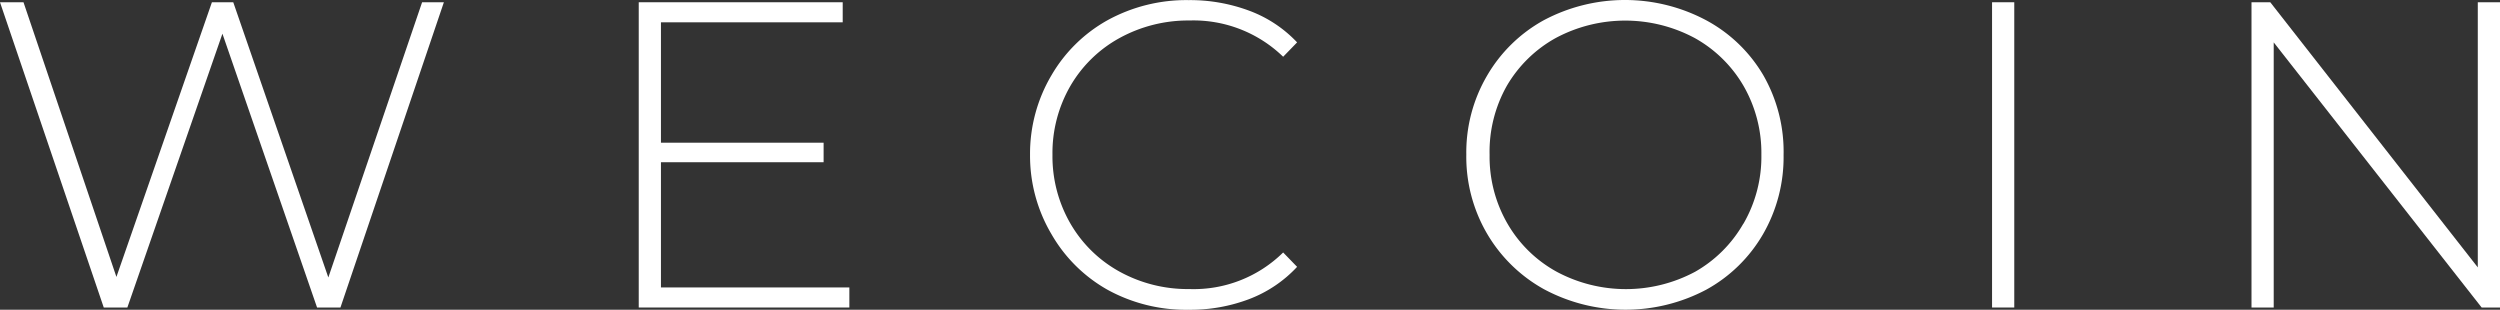 <svg id="we_coin_logo" data-name="we coin logo" xmlns="http://www.w3.org/2000/svg" viewBox="0 0 233 28.87"><rect x="0" y="0" width="233" height="28.87" fill="#333333" stroke="none"/><defs><style>.cls-1{fill:#fff;}</style></defs><polygon class="cls-1" points="30.6 25.86 21.74 0.21 19.75 0.21 10.85 25.81 2.19 0.21 0 0.21 9.67 28.66 11.87 28.66 20.73 3.14 29.55 28.66 31.73 28.66 41.37 0.21 39.34 0.21 30.6 25.86"/><polygon class="cls-1" points="61.6 15.12 76.76 15.12 76.76 13.3 61.6 13.3 61.6 2.08 78.54 2.08 78.54 0.21 59.53 0.21 59.53 28.66 79.16 28.66 79.16 26.79 61.6 26.79 61.6 15.12"/><path class="cls-1" d="M104.35,3.53a13.29,13.29,0,0,1,6.5-1.63,12,12,0,0,1,8.74,3.38l1.3-1.34A11.73,11.73,0,0,0,116.46,1a15.8,15.8,0,0,0-5.69-1,15.28,15.28,0,0,0-7.54,1.87A13.84,13.84,0,0,0,98,7,14.36,14.36,0,0,0,96,14.42,14.34,14.34,0,0,0,98,21.82,13.84,13.84,0,0,0,103.23,27a15.16,15.16,0,0,0,7.54,1.86,15.45,15.45,0,0,0,5.67-1,11.85,11.85,0,0,0,4.45-3l-1.3-1.34a11.87,11.87,0,0,1-8.74,3.41,13.17,13.17,0,0,1-6.5-1.62,11.93,11.93,0,0,1-4.59-4.49,12.52,12.52,0,0,1-1.67-6.4A12.49,12.49,0,0,1,99.76,8,11.93,11.93,0,0,1,104.35,3.53Z" transform="translate(0 0.01)"/><path class="cls-1" d="M159,1.87a16.12,16.12,0,0,0-15.11,0,13.81,13.81,0,0,0-5.3,5.18,14.16,14.16,0,0,0-1.93,7.35,14.19,14.19,0,0,0,1.93,7.36,14,14,0,0,0,5.3,5.18A16.08,16.08,0,0,0,159,27a13.76,13.76,0,0,0,5.3-5.16,14.36,14.36,0,0,0,1.93-7.4A14.31,14.31,0,0,0,164.34,7,13.69,13.69,0,0,0,159,1.87Zm3.46,19A12,12,0,0,1,158,25.31h0a13.67,13.67,0,0,1-12.93,0,11.9,11.9,0,0,1-4.58-4.49,12.46,12.46,0,0,1-1.66-6.4A12.51,12.51,0,0,1,140.43,8,12,12,0,0,1,145,3.53a13.73,13.73,0,0,1,12.94,0A12,12,0,0,1,162.5,8a12.51,12.51,0,0,1,1.66,6.4A12.46,12.46,0,0,1,162.5,20.82Z" transform="translate(0 0.01)"/><rect class="cls-1" x="185.66" y="0.21" width="2.07" height="28.45"/><polygon class="cls-1" points="230.93 0.21 230.93 24.92 211.59 0.21 209.84 0.21 209.84 28.66 211.91 28.66 211.91 3.95 231.29 28.66 233 28.66 233 0.21 230.93 0.21"/></svg>